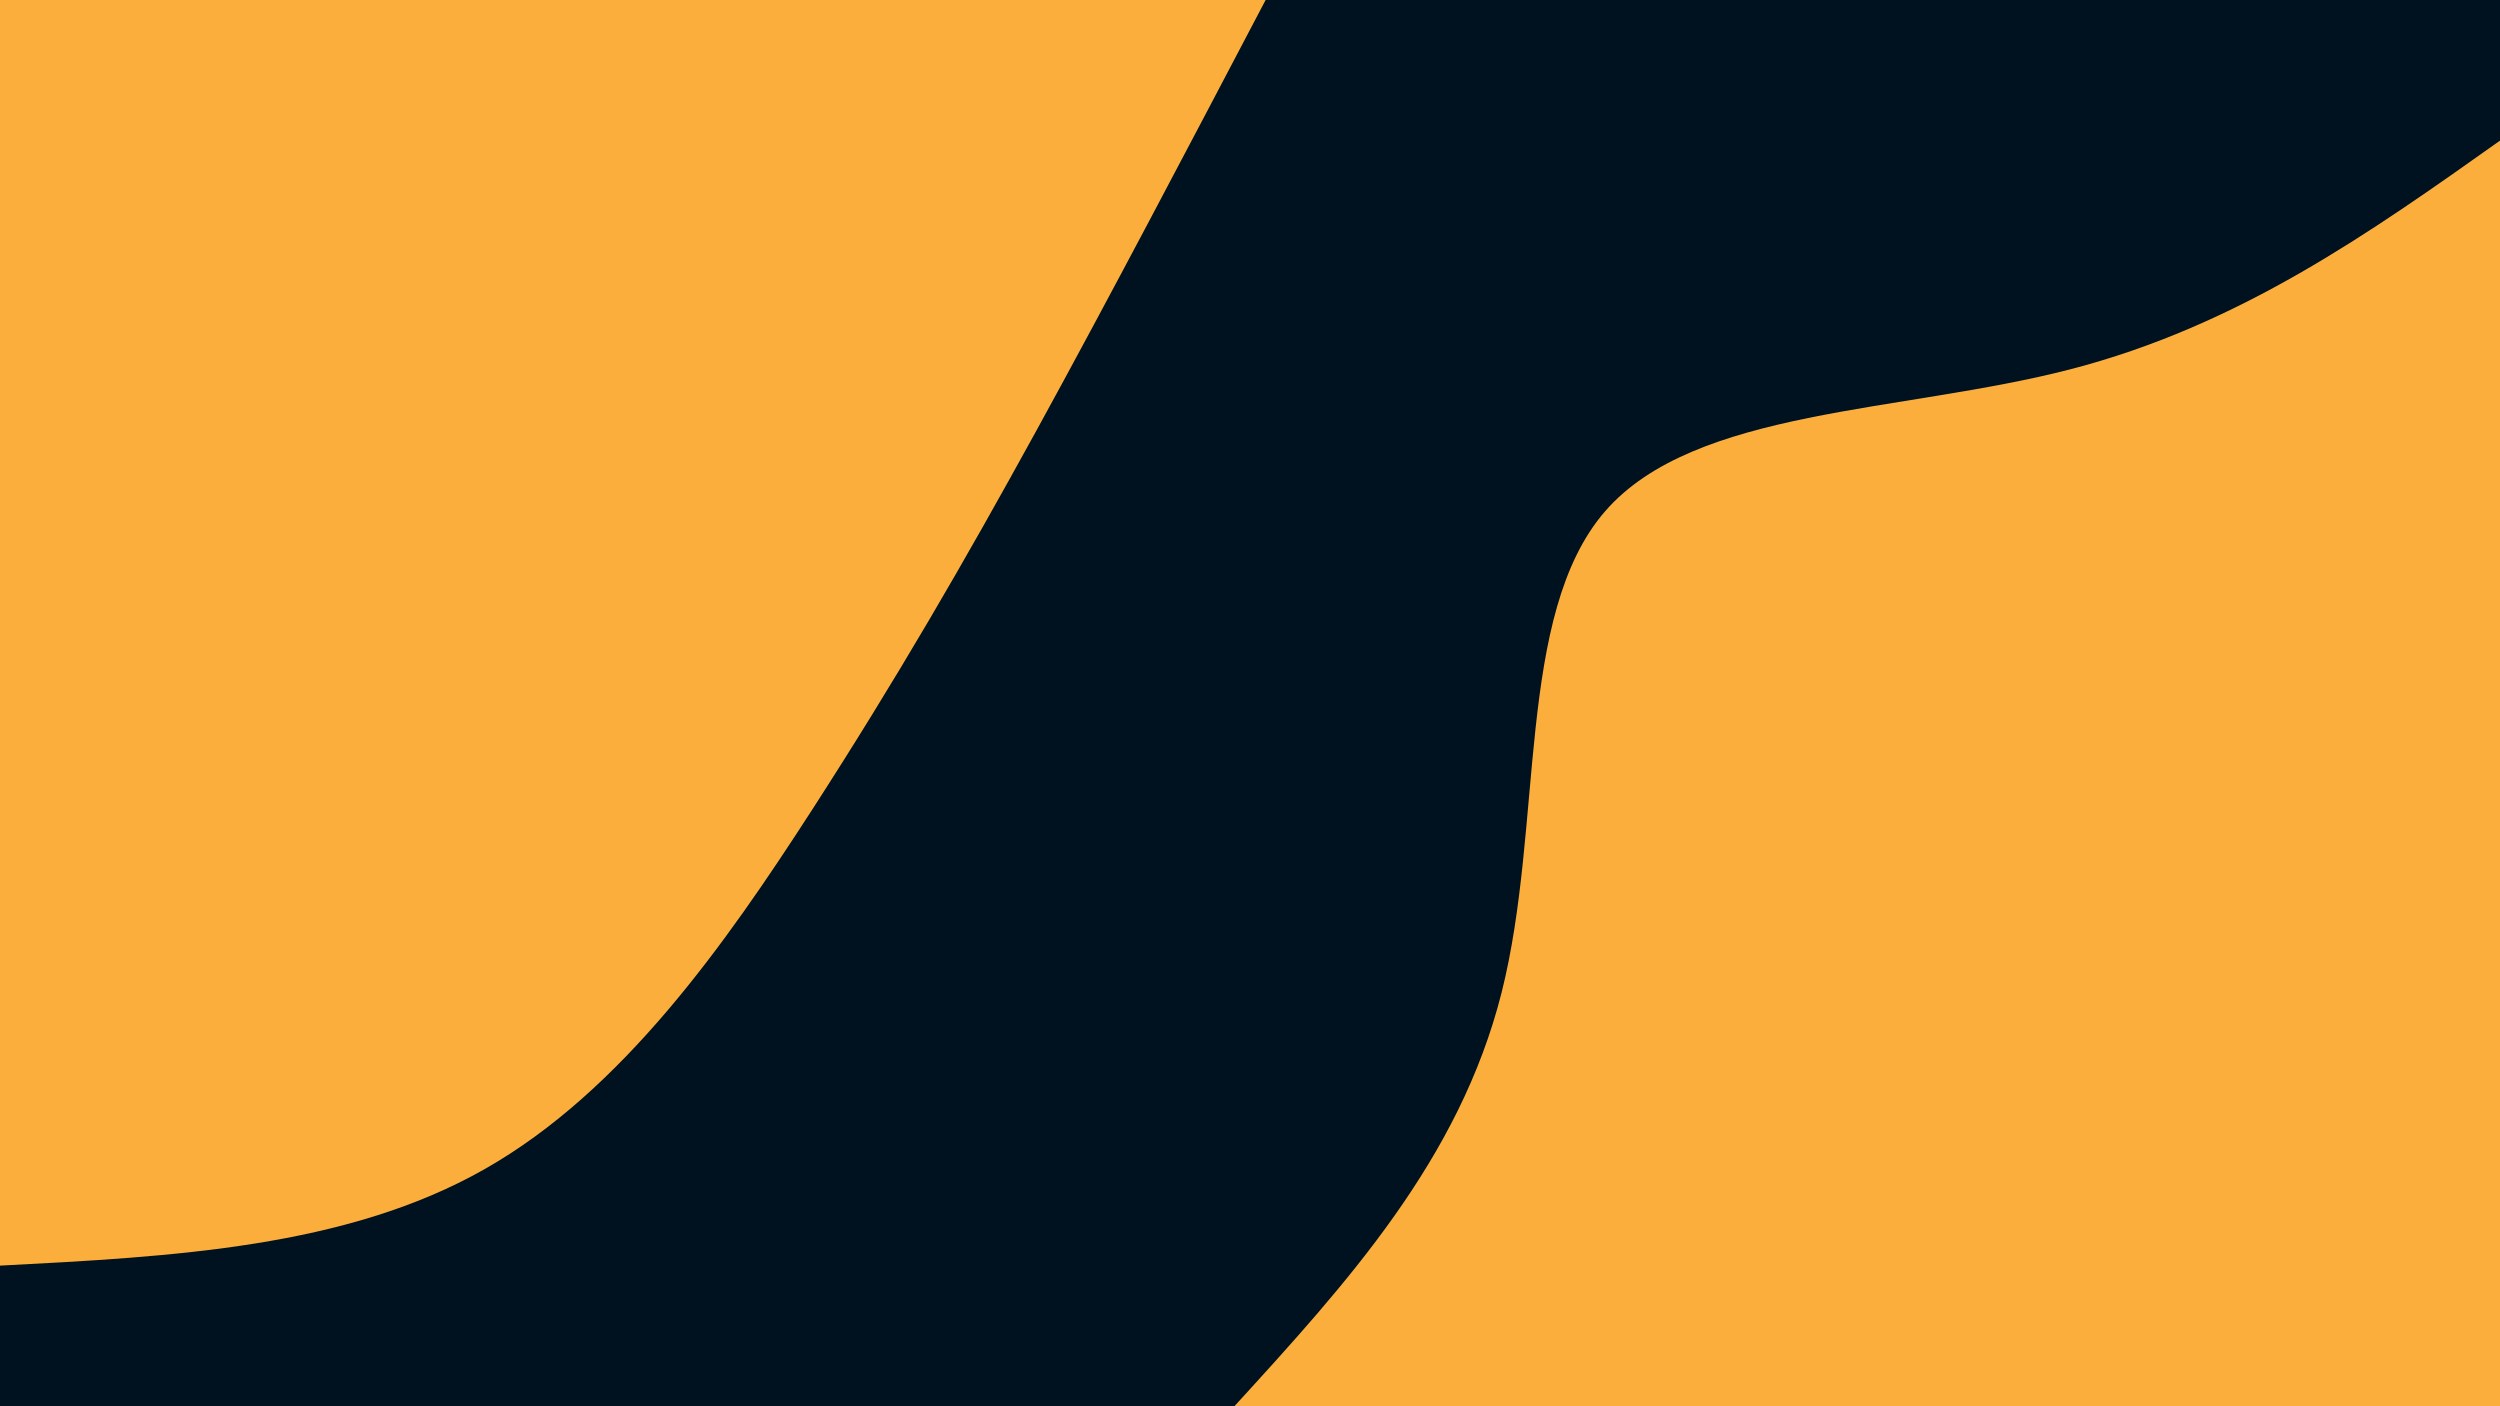 <svg id="visual" viewBox="0 0 1920 1080" width="1920" height="1080" xmlns="http://www.w3.org/2000/svg" xmlns:xlink="http://www.w3.org/1999/xlink" version="1.1"><rect x="0" y="0" width="1920" height="1080" fill="#001220"></rect><defs><linearGradient id="grad1_0" x1="43.8%" y1="100%" x2="100%" y2="0%"><stop offset="14.444%" stop-color="#001220" stop-opacity="1"></stop><stop offset="85.556%" stop-color="#001220" stop-opacity="1"></stop></linearGradient></defs><defs><linearGradient id="grad2_0" x1="0%" y1="100%" x2="56.3%" y2="0%"><stop offset="14.444%" stop-color="#001220" stop-opacity="1"></stop><stop offset="85.556%" stop-color="#001220" stop-opacity="1"></stop></linearGradient></defs><g transform="translate(1920, 1080)"><path d="M-972 0C-885.6 -94.6 -799.2 -189.3 -766.8 -317.6C-734.4 -446 -756 -608.1 -687.3 -687.3C-618.6 -766.5 -459.5 -762.8 -329.9 -796.4C-200.3 -830 -100.1 -901 0 -972L0 0Z" fill="#FBAE3C"></path></g><g transform="translate(0, 0)"><path d="M972 0C912.1 114 852.3 228 796.4 329.9C740.5 431.7 688.6 521.4 623 623C557.4 724.5 478.1 837.9 372 898C265.9 958.2 132.9 965.1 0 972L0 0Z" fill="#FBAE3C"></path></g></svg>